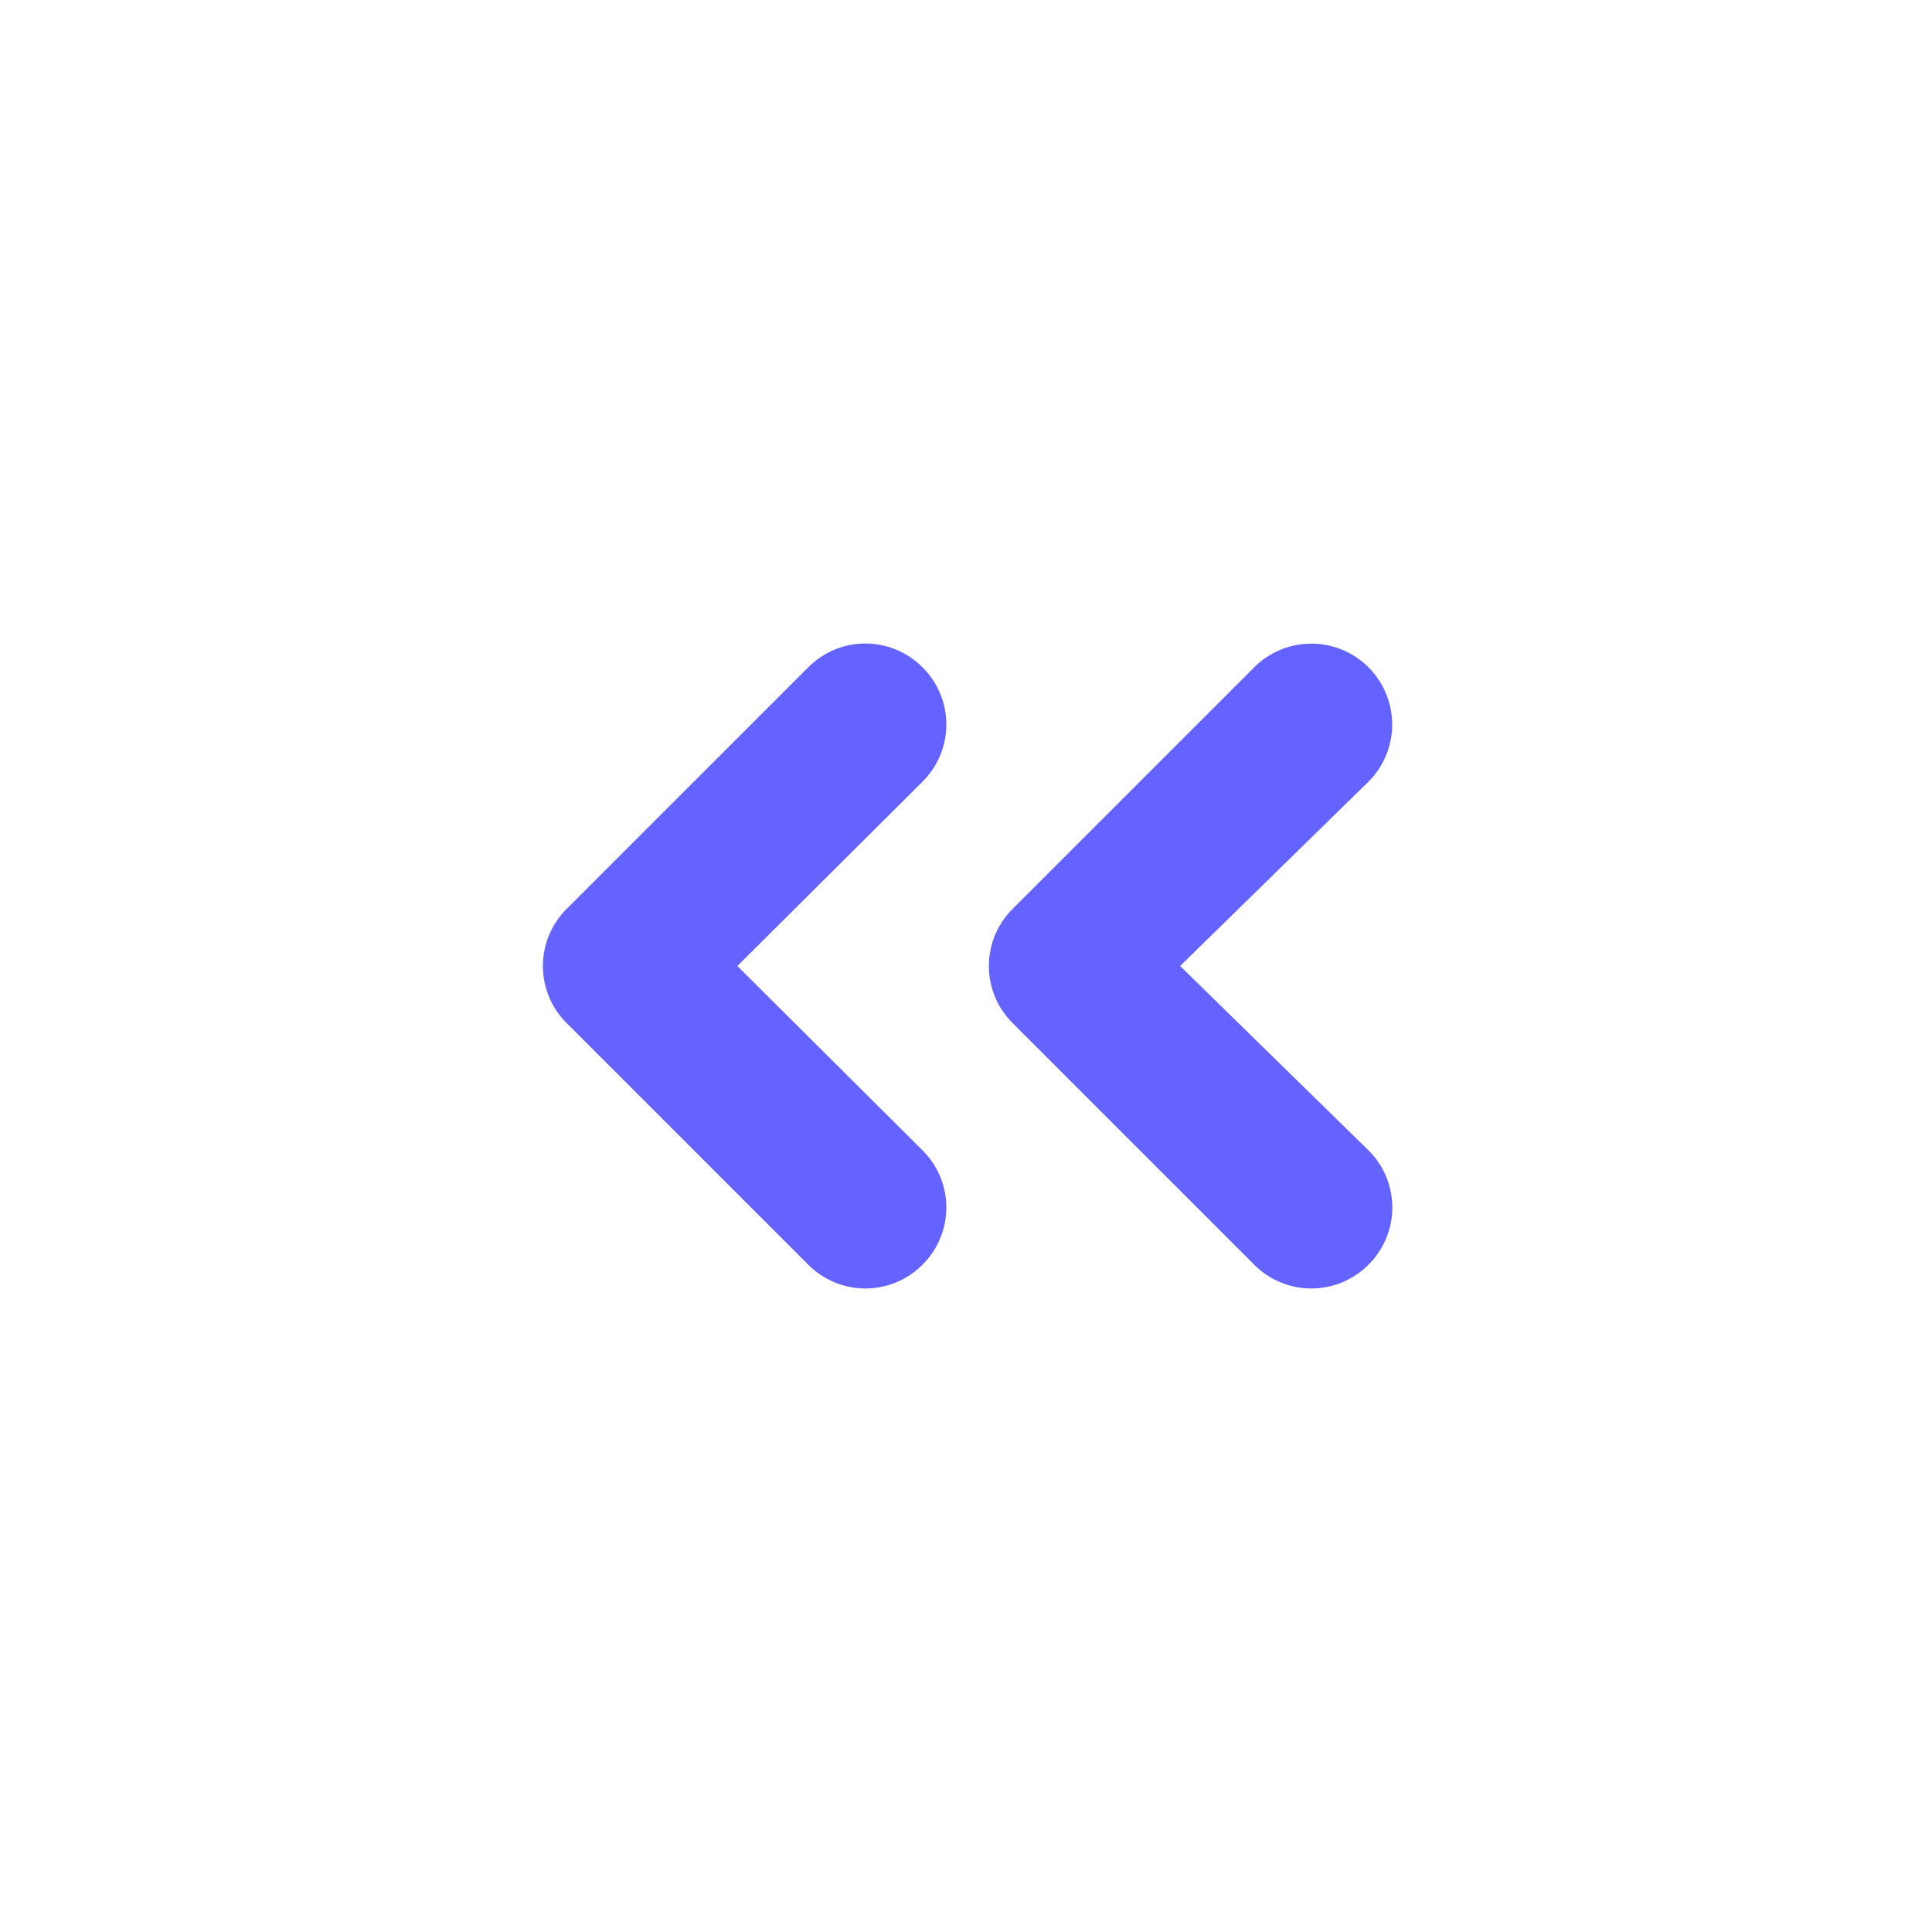 <?xml version="1.0" ?><svg viewBox="0 0 24 24" xmlns="http://www.w3.org/2000/svg"><path d="M11.46,8.29a1,1,0,0,0-1.42,0l-3,3a1,1,0,0,0,0,1.42l3,3a1,1,0,0,0,1.42,0,1,1,0,0,0,0-1.42L9.16,12l2.3-2.29A1,1,0,0,0,11.46,8.29ZM14.66,12,17,9.71a1,1,0,0,0-1.42-1.42l-3,3a1,1,0,0,0,0,1.42l3,3a1,1,0,0,0,1.42,0,1,1,0,0,0,0-1.42Z" fill="#6563ff"/></svg>